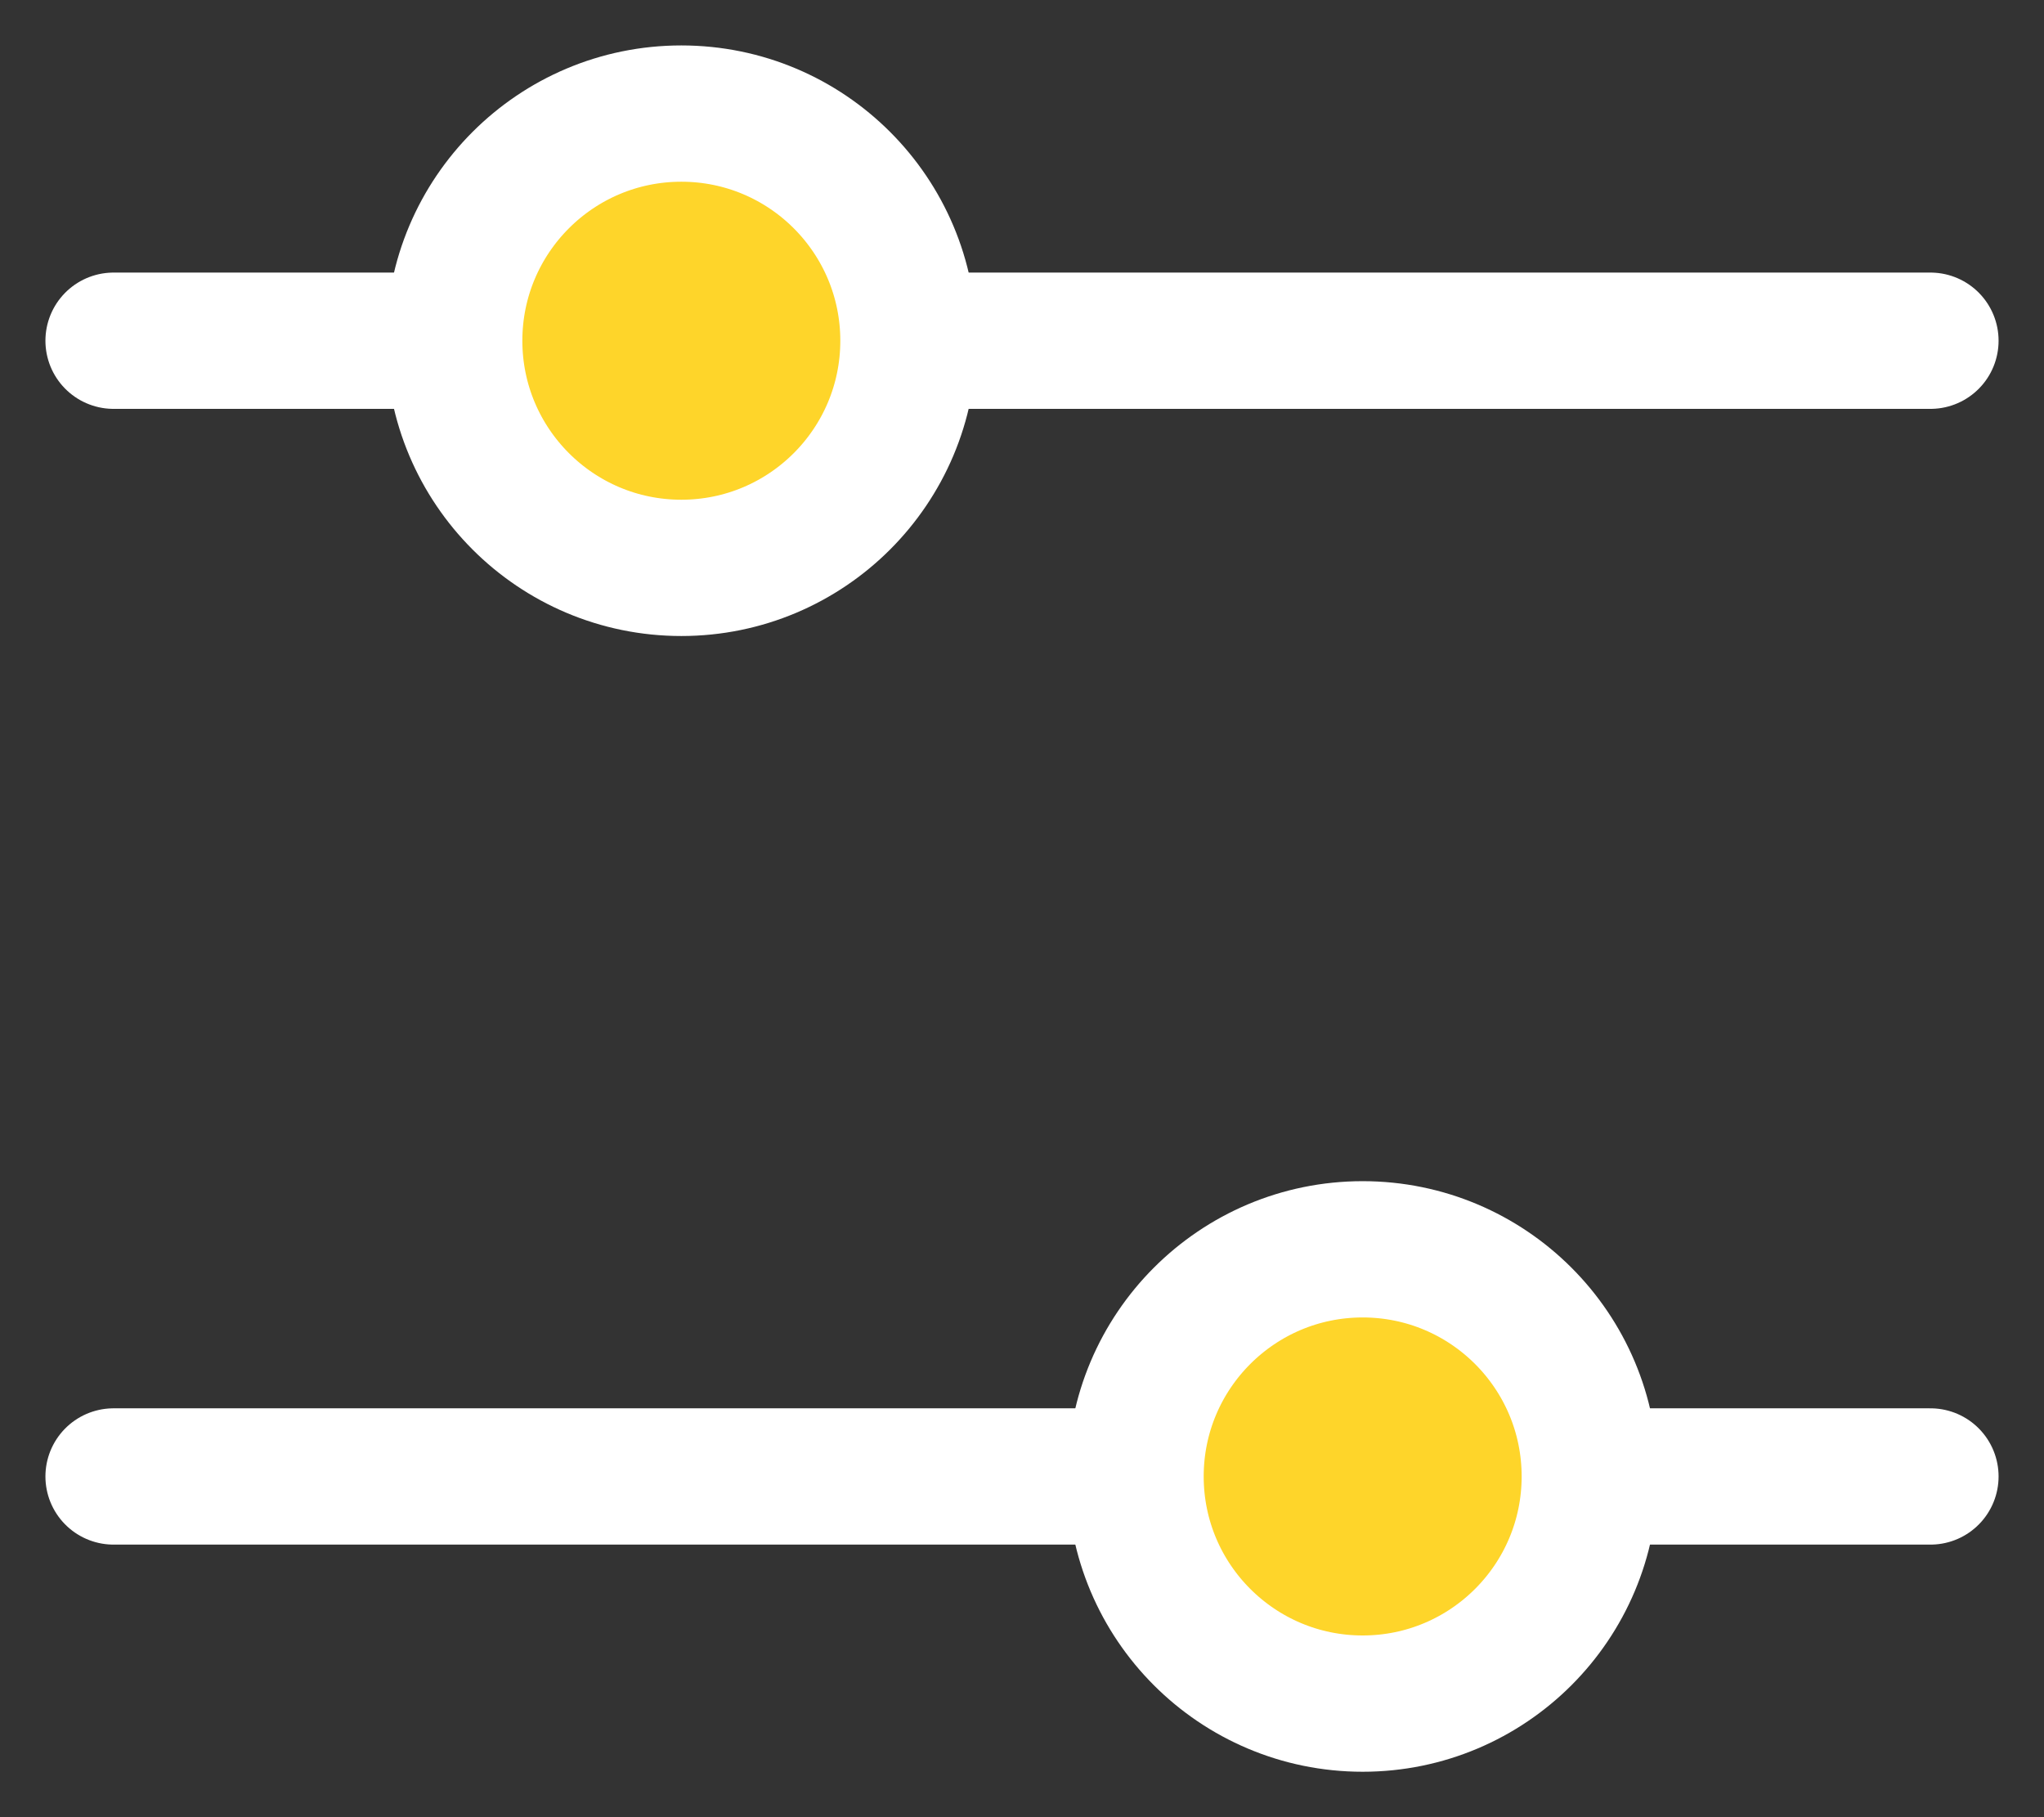 <svg width="18" height="16" viewBox="0 0 18 16" fill="none" xmlns="http://www.w3.org/2000/svg">
<rect x="0" y="0" width="18" height="16" fill="#333333" stroke="none"/>
<path d="M1 3H17" stroke="white" stroke-width="1.2" stroke-linecap="round"/>
<path d="M1 13H17" stroke="white" stroke-width="1.2" stroke-linecap="round"/>
<circle cx="6" cy="3" r="2" fill="#FED52A" stroke="white" stroke-width="1.2"/>
<circle cx="12" cy="13" r="2" fill="#FED52A" stroke="white" stroke-width="1.2"/>
</svg>
